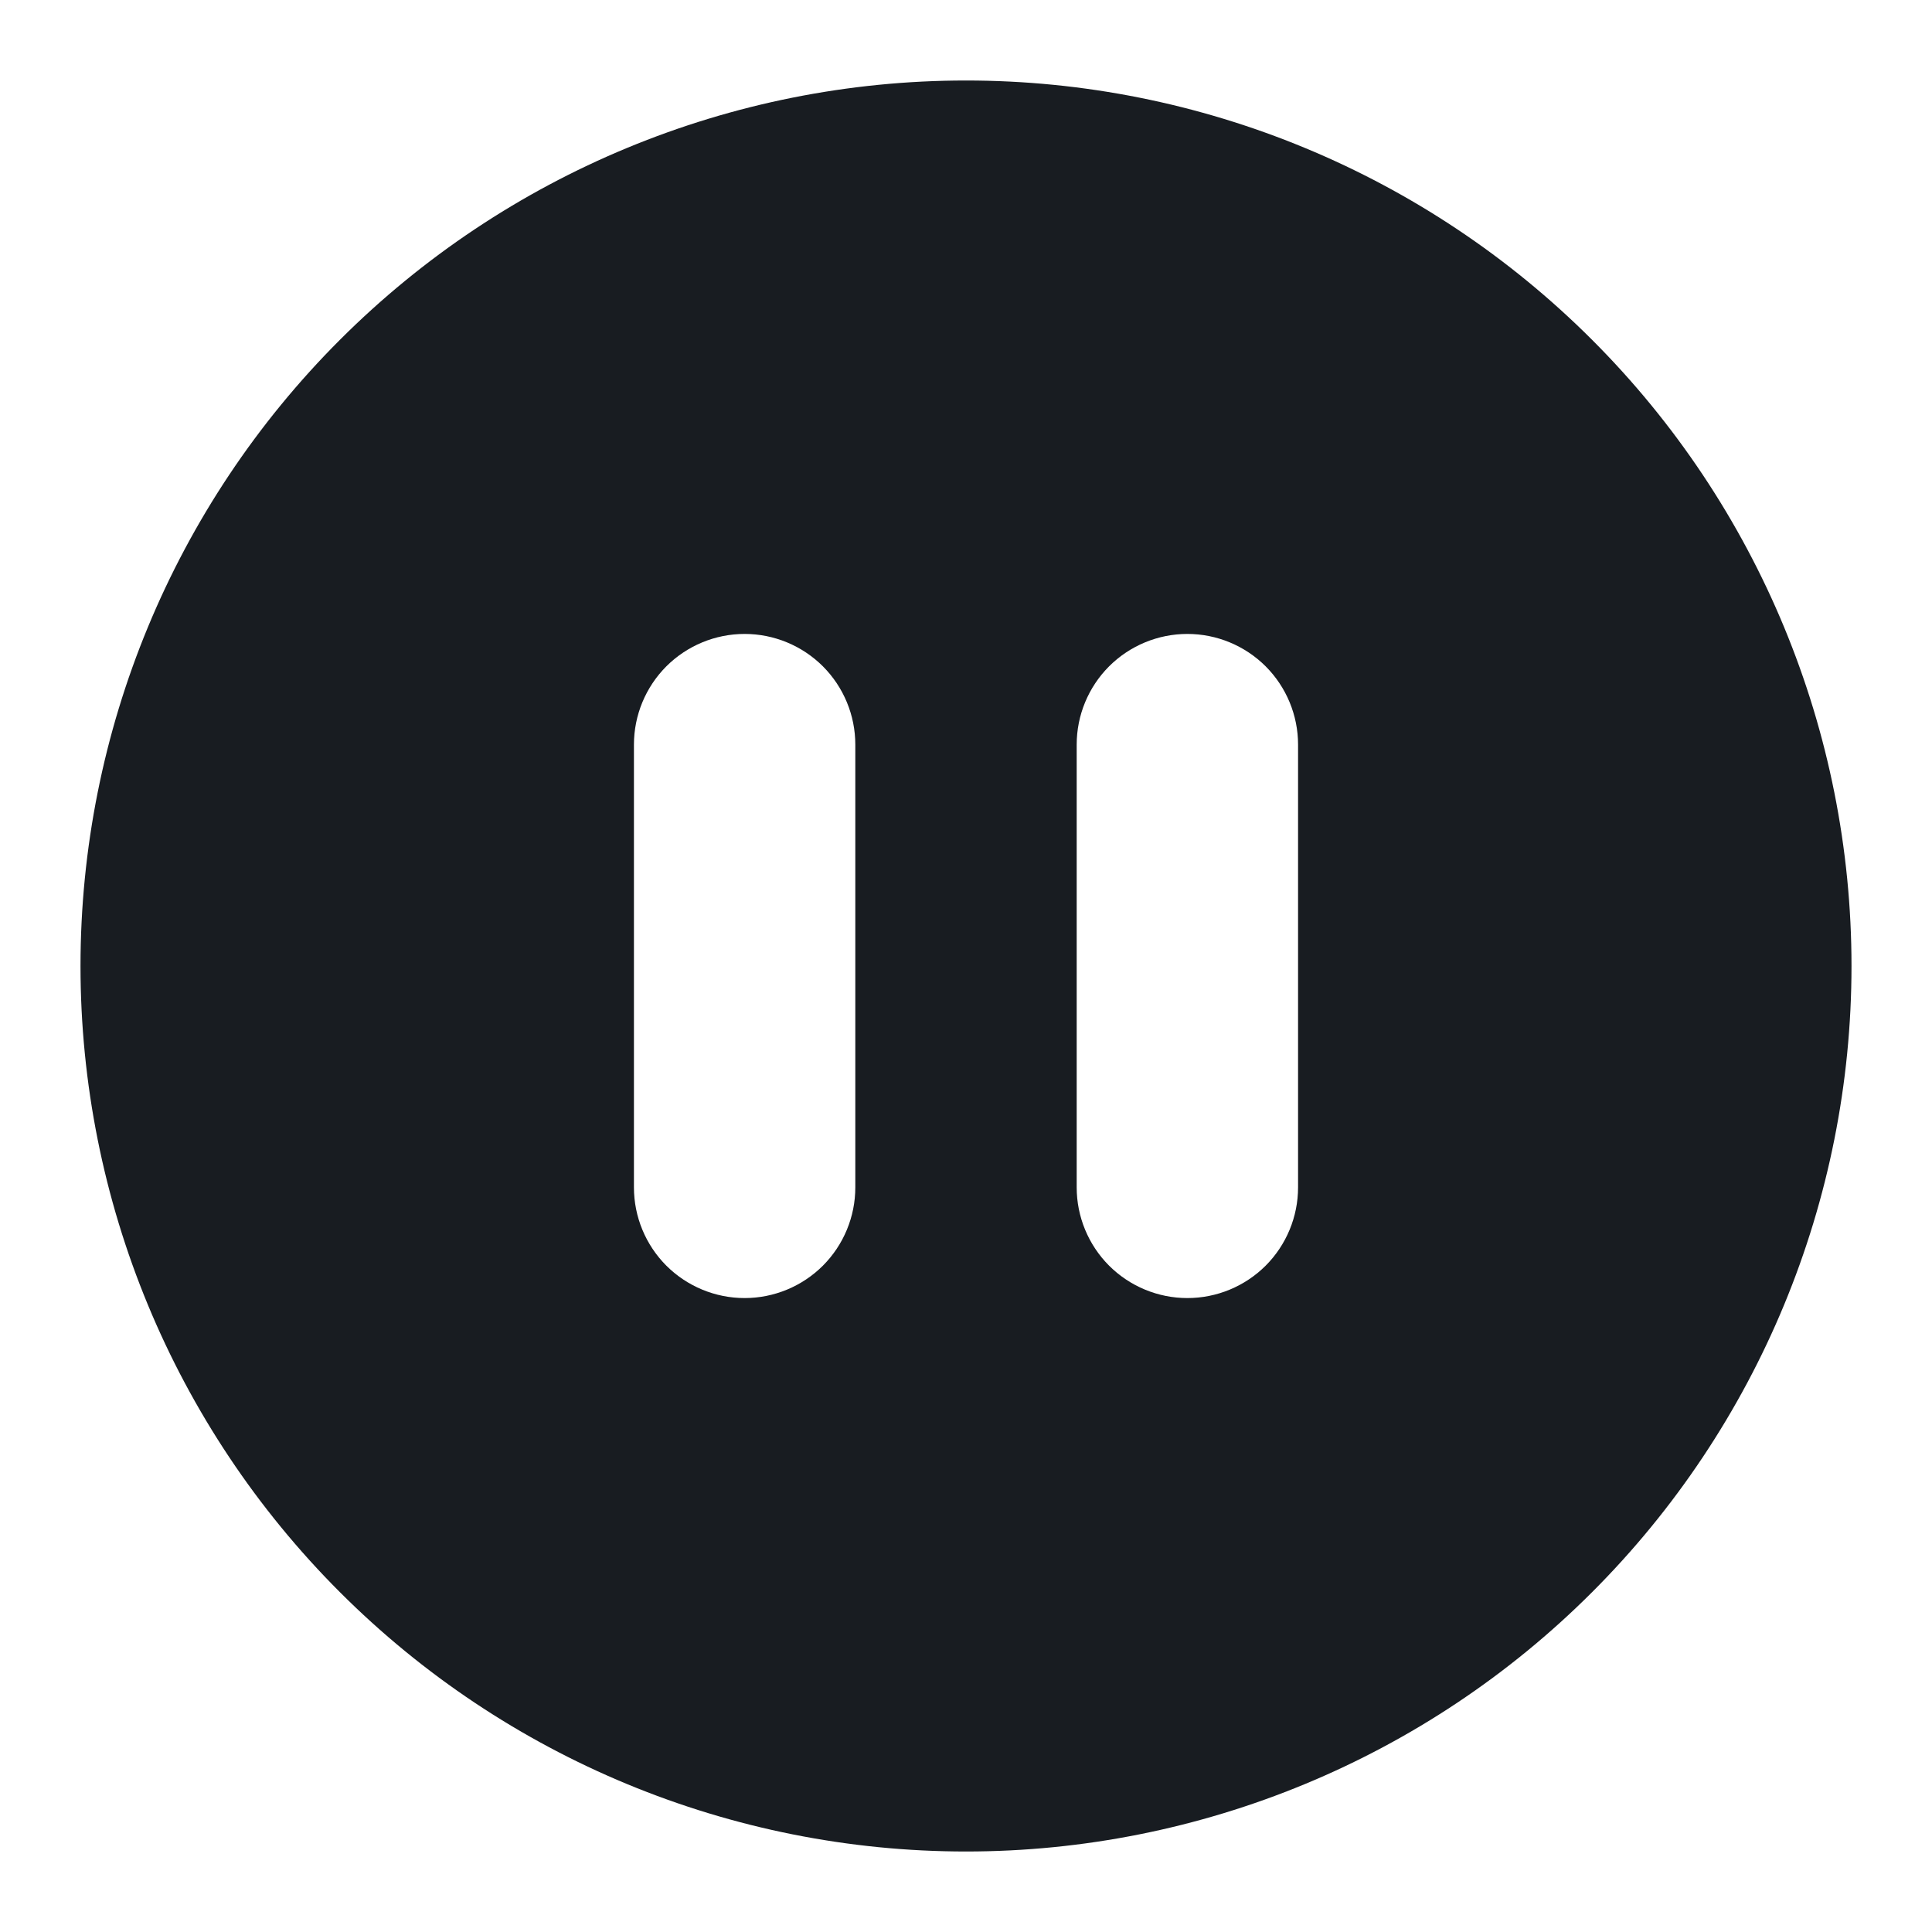 <svg width="48" height="48" viewBox="0 0 48 48" fill="none" xmlns="http://www.w3.org/2000/svg">
<path fill-rule="evenodd" clip-rule="evenodd" d="M46 24C46 29.835 43.682 35.431 39.556 39.556C35.431 43.682 29.835 46 24 46C18.165 46 12.569 43.682 8.444 39.556C4.318 35.431 2 29.835 2 24C2 18.165 4.318 12.569 8.444 8.444C12.569 4.318 18.165 2 24 2C29.835 2 35.431 4.318 39.556 8.444C43.682 12.569 46 18.165 46 24ZM15.75 18.5C15.75 17.771 16.04 17.071 16.555 16.555C17.071 16.04 17.771 15.75 18.5 15.75C19.229 15.75 19.929 16.04 20.445 16.555C20.96 17.071 21.25 17.771 21.25 18.5V29.5C21.25 30.229 20.96 30.929 20.445 31.445C19.929 31.96 19.229 32.25 18.5 32.25C17.771 32.25 17.071 31.96 16.555 31.445C16.04 30.929 15.75 30.229 15.75 29.5V18.5ZM29.5 15.75C28.771 15.75 28.071 16.04 27.555 16.555C27.04 17.071 26.75 17.771 26.75 18.5V29.5C26.75 30.229 27.04 30.929 27.555 31.445C28.071 31.96 28.771 32.25 29.5 32.25C30.229 32.25 30.929 31.96 31.445 31.445C31.96 30.929 32.25 30.229 32.25 29.5V18.5C32.25 17.771 31.96 17.071 31.445 16.555C30.929 16.04 30.229 15.75 29.5 15.75Z" fill="#181C21"/>
</svg>
